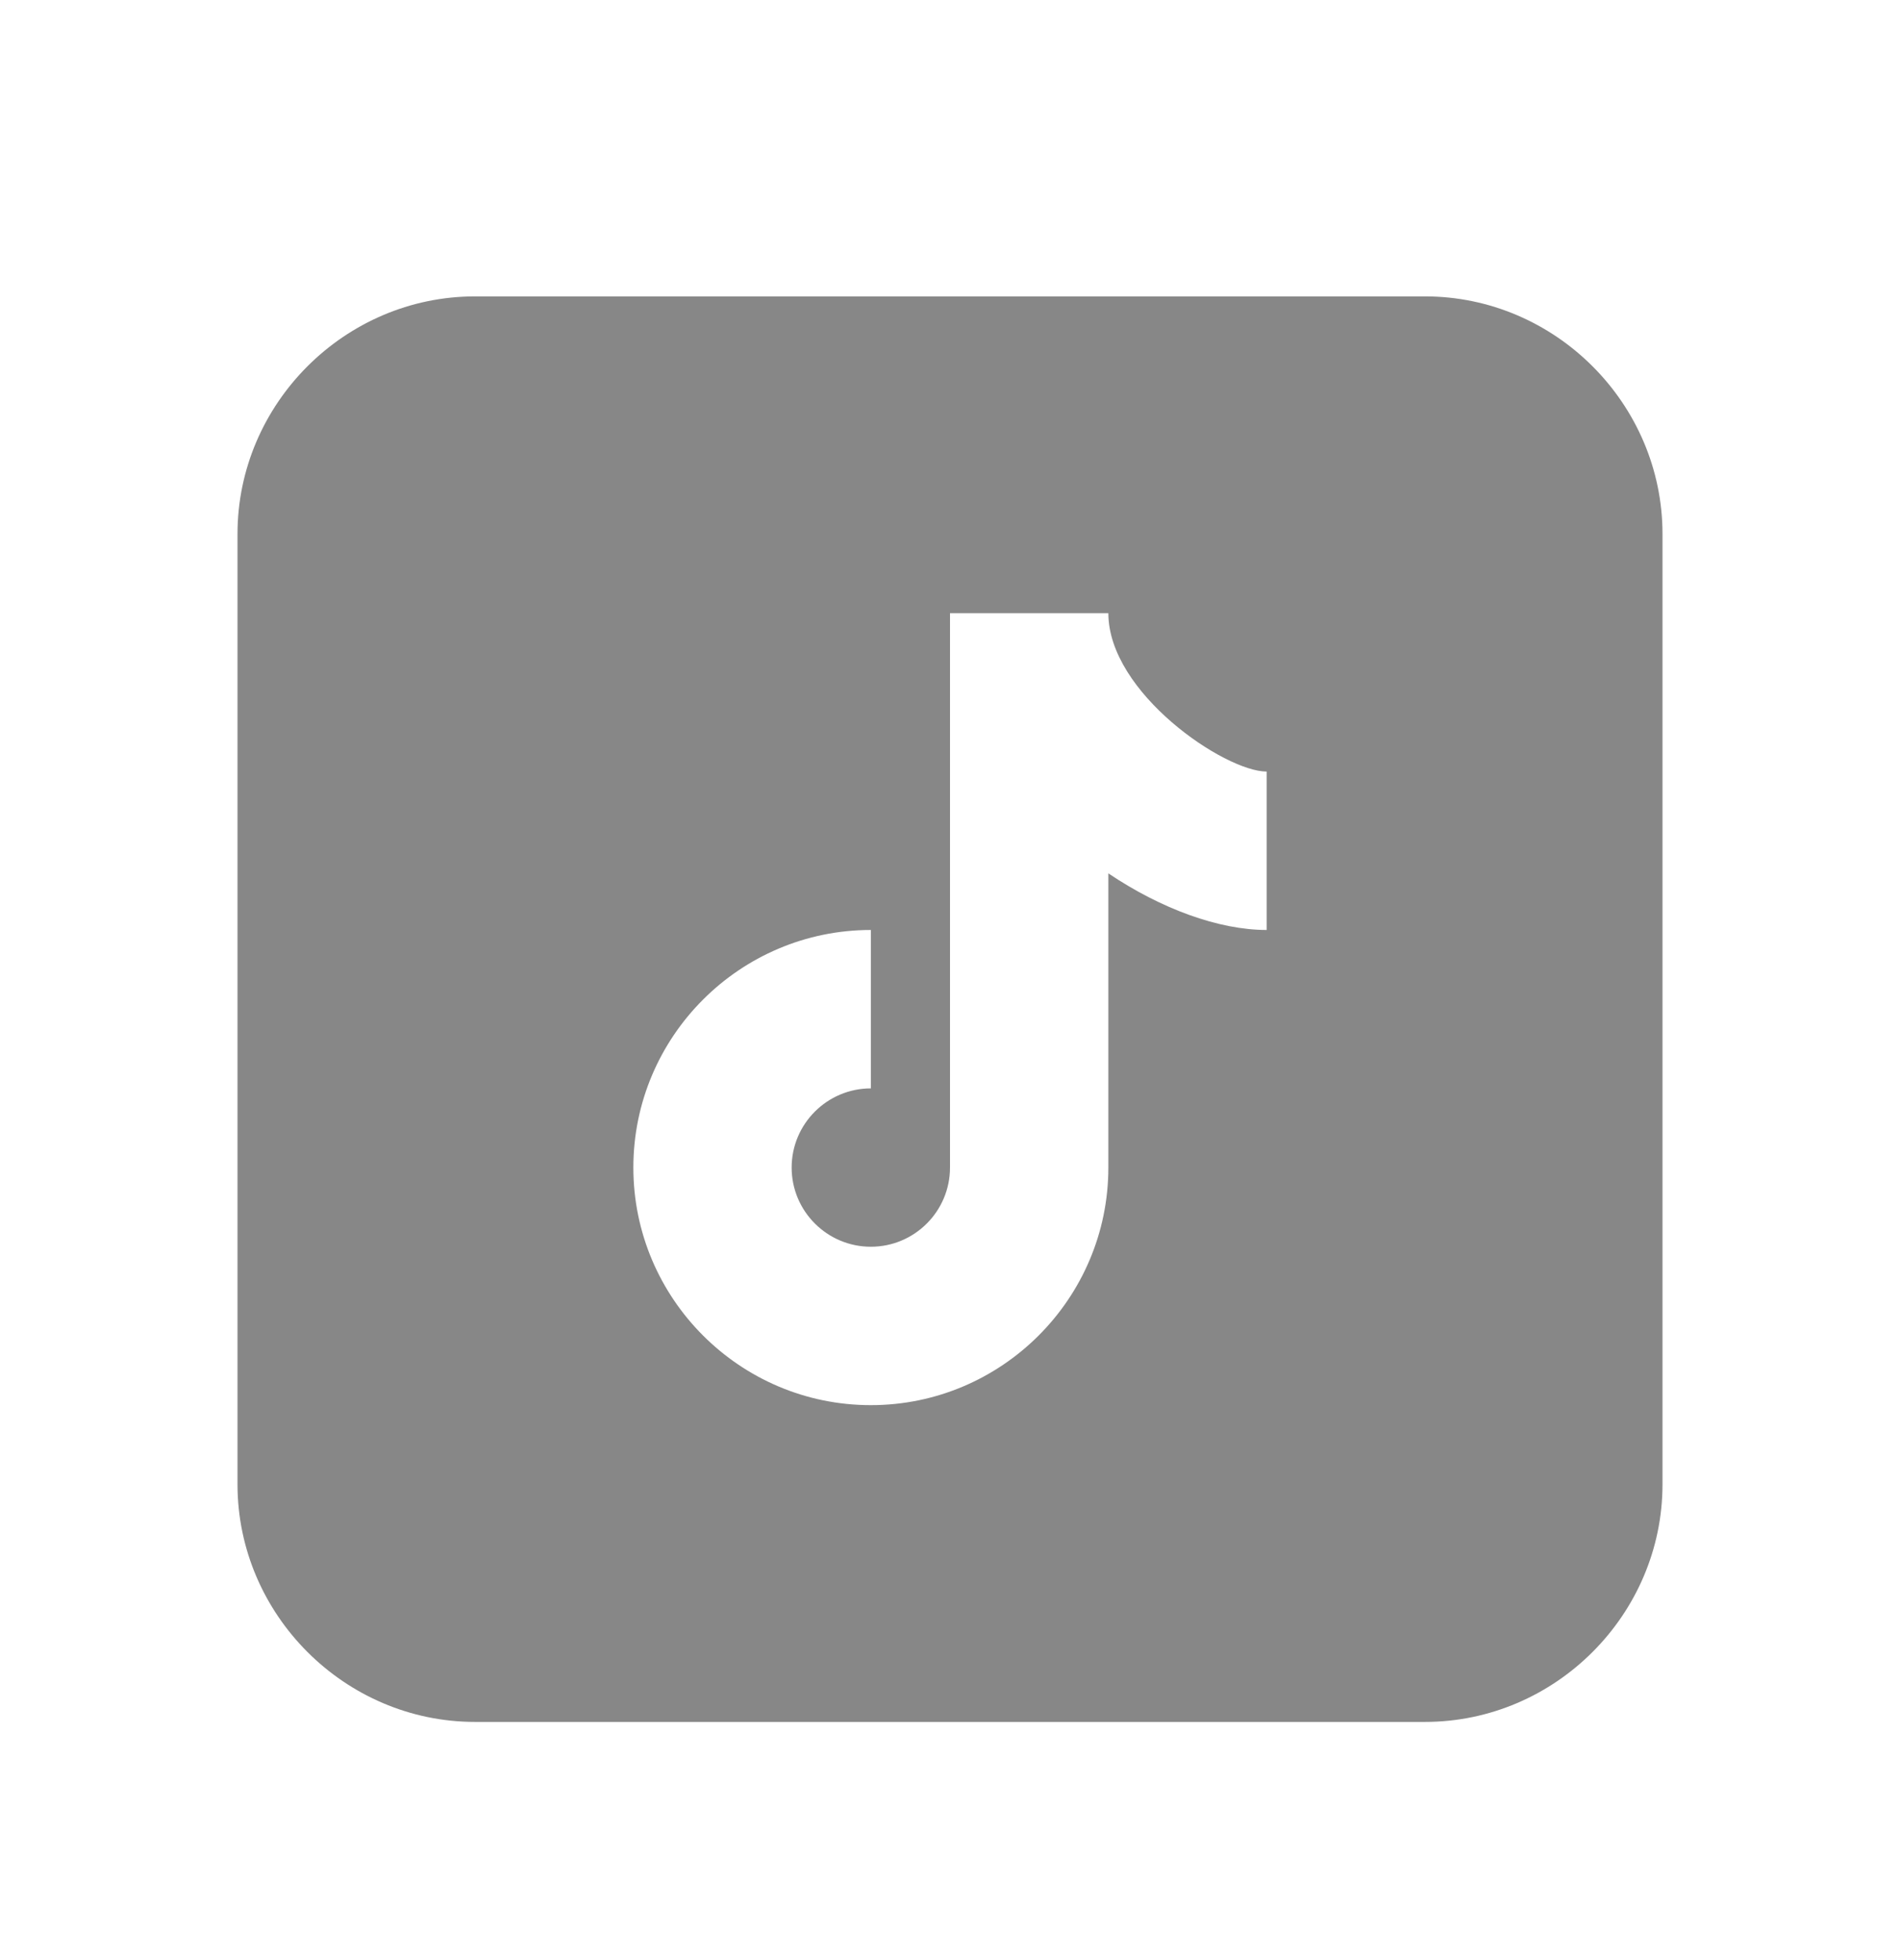 <svg width="32" height="33" viewBox="0 0 32 33" fill="none" xmlns="http://www.w3.org/2000/svg">
<path d="M8 4.99C5.807 4.99 4 6.797 4 8.99V24.99C4 27.183 5.807 28.99 8 28.99H24C26.193 28.99 28 27.183 28 24.99V8.99C28 6.797 26.193 4.99 24 4.99H8ZM16 10.324H18.667C18.667 11.664 20.628 12.99 21.333 12.99V15.657C20.527 15.657 19.557 15.302 18.667 14.704V19.657C18.667 21.862 16.872 23.657 14.667 23.657C12.461 23.657 10.667 21.862 10.667 19.657C10.667 17.452 12.461 15.657 14.667 15.657V18.324C13.931 18.324 13.333 18.922 13.333 19.657C13.333 20.392 13.931 20.99 14.667 20.99C15.403 20.99 16 20.392 16 19.657V10.324Z" fill="#878787"/>
</svg>
